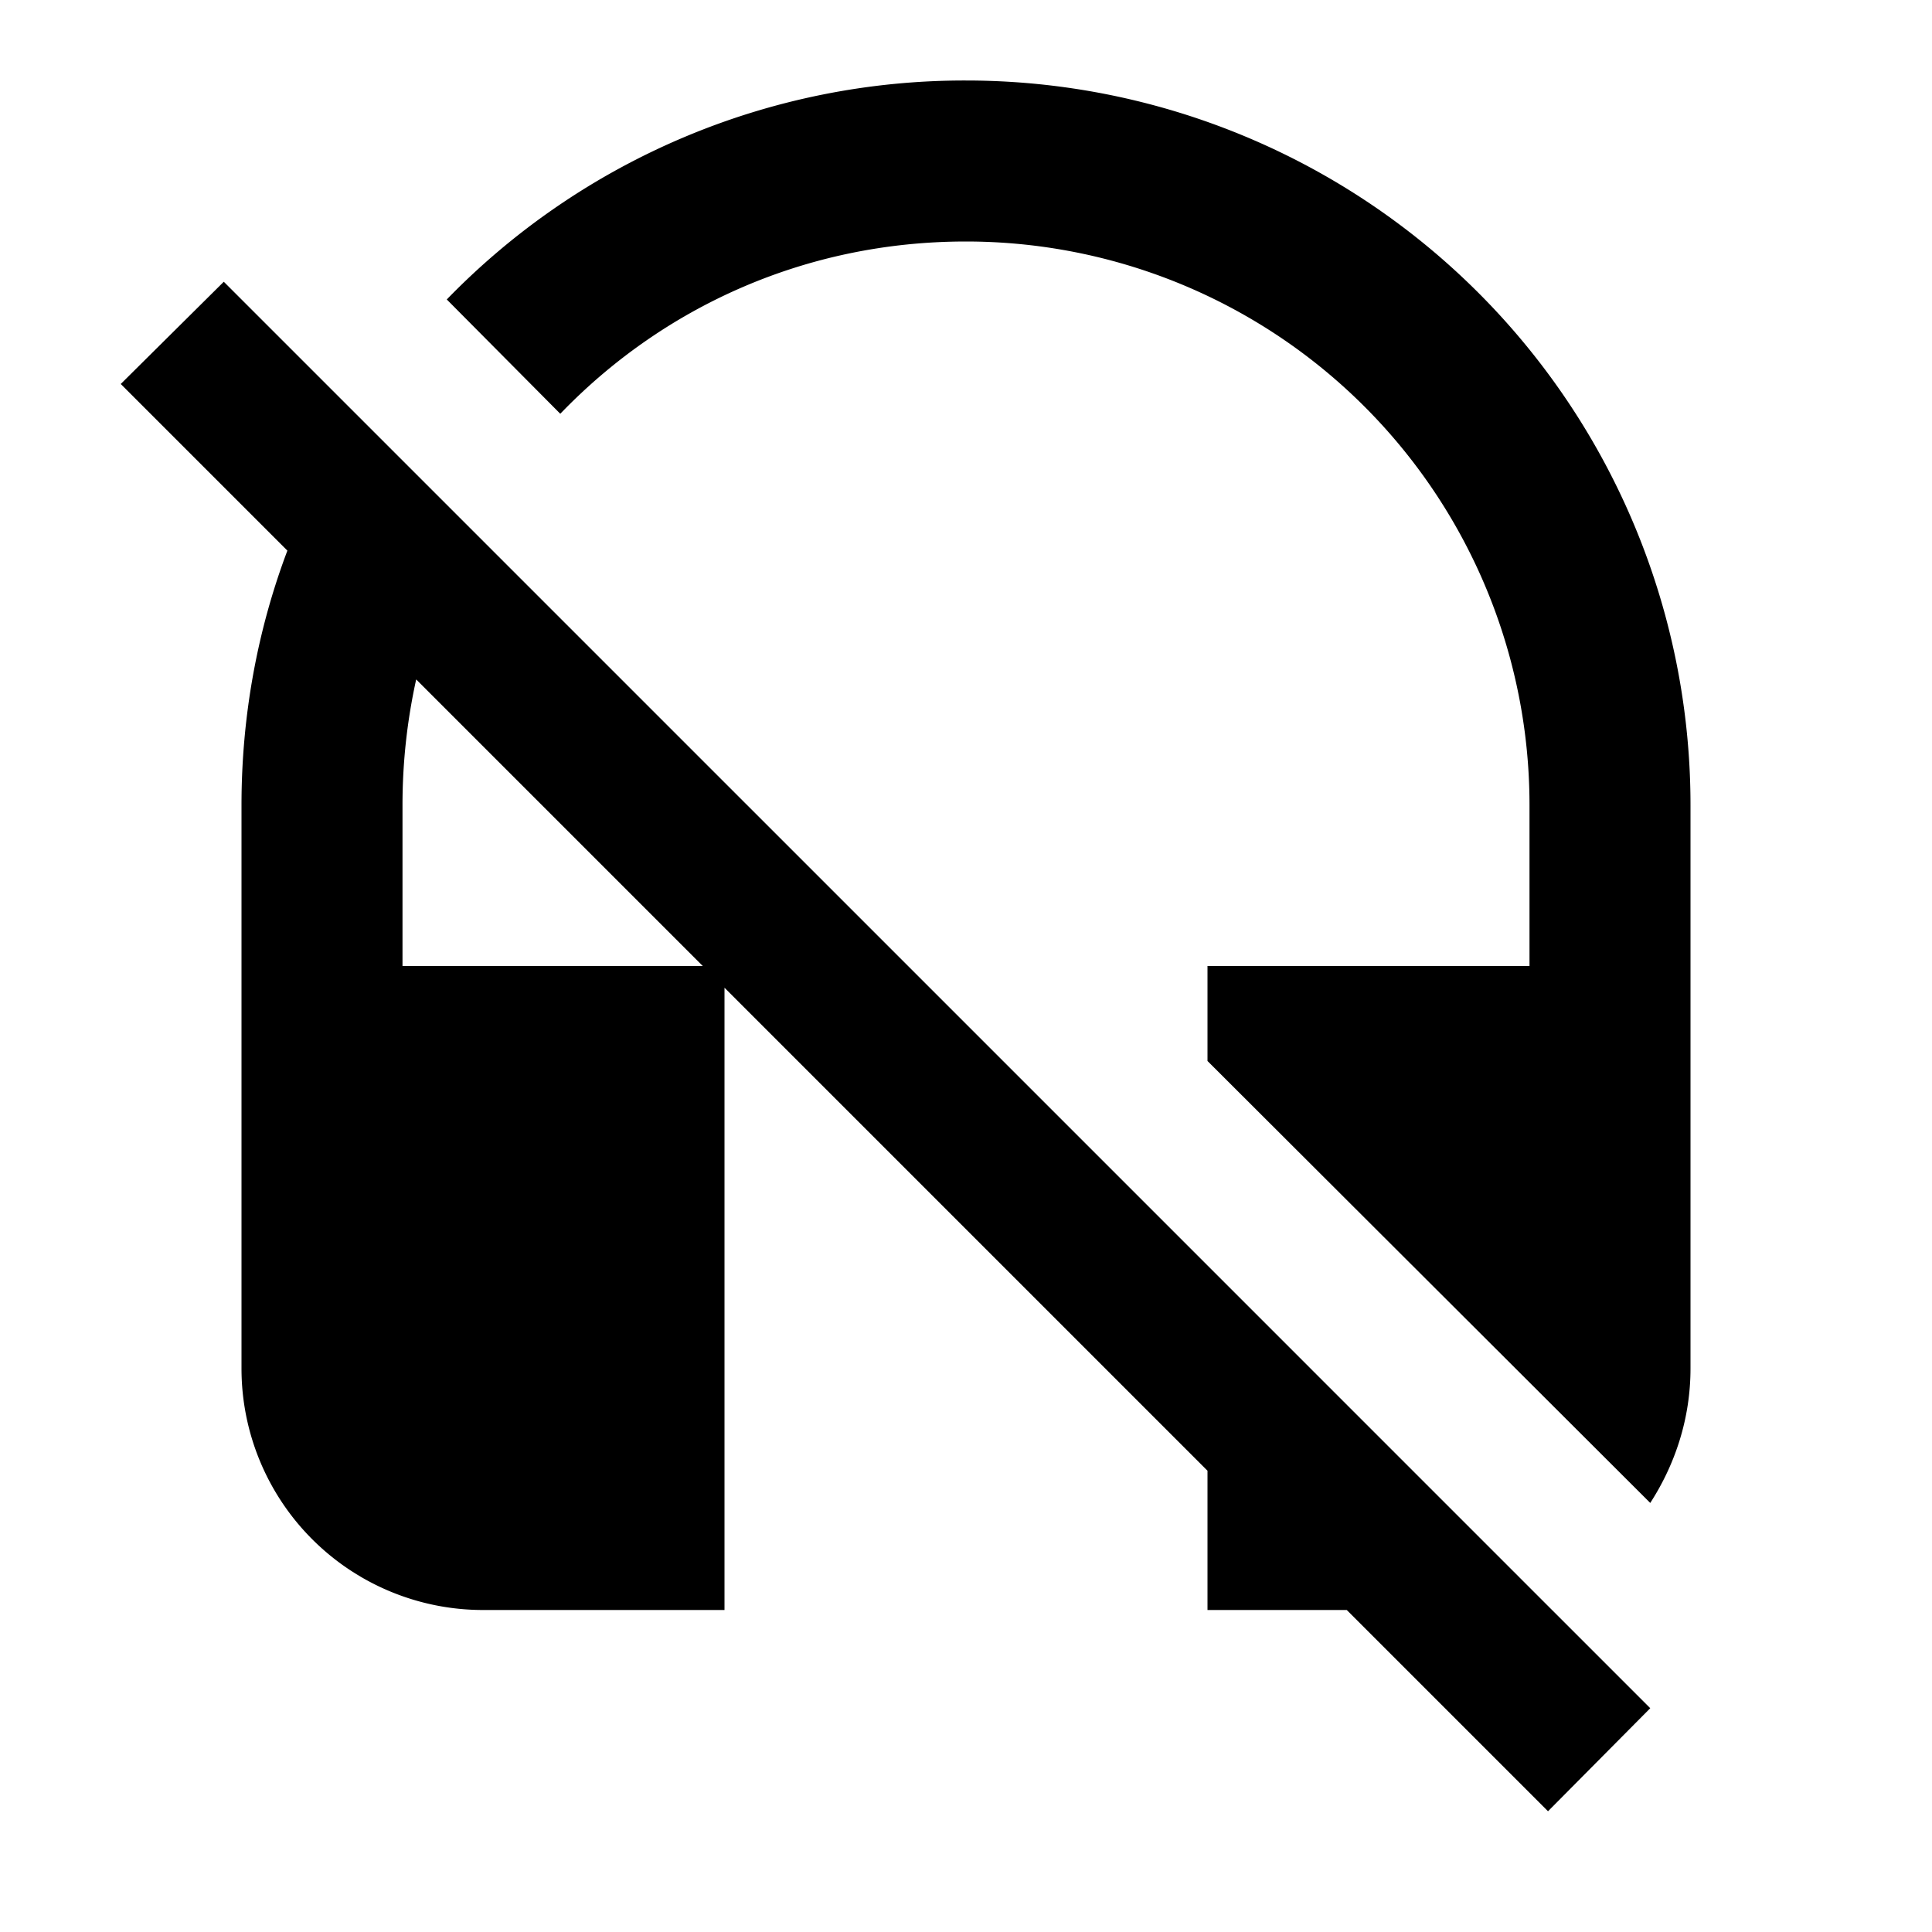 <svg xmlns="http://www.w3.org/2000/svg" viewBox="0 0 24 24"><path fill="currentColor" d="M12 1a9 9 0 0 1 9 9v7c0 .62-.19 1.19-.5 1.67L15 13.18V12h4v-2a7 7 0 0 0-7-7c-2 0-3.77.82-5.04 2.14L5.55 3.72A8.96 8.96 0 0 1 12 1M2.78 3.5L20.5 21.22l-1.27 1.28l-2.5-2.5H15v-1.73l-6-6V20H6a3 3 0 0 1-3-3v-7c0-1.11.2-2.18.57-3.16L1.5 4.77zm2.39 4.94C5.06 8.94 5 9.46 5 10v2h3.73z"/></svg>
